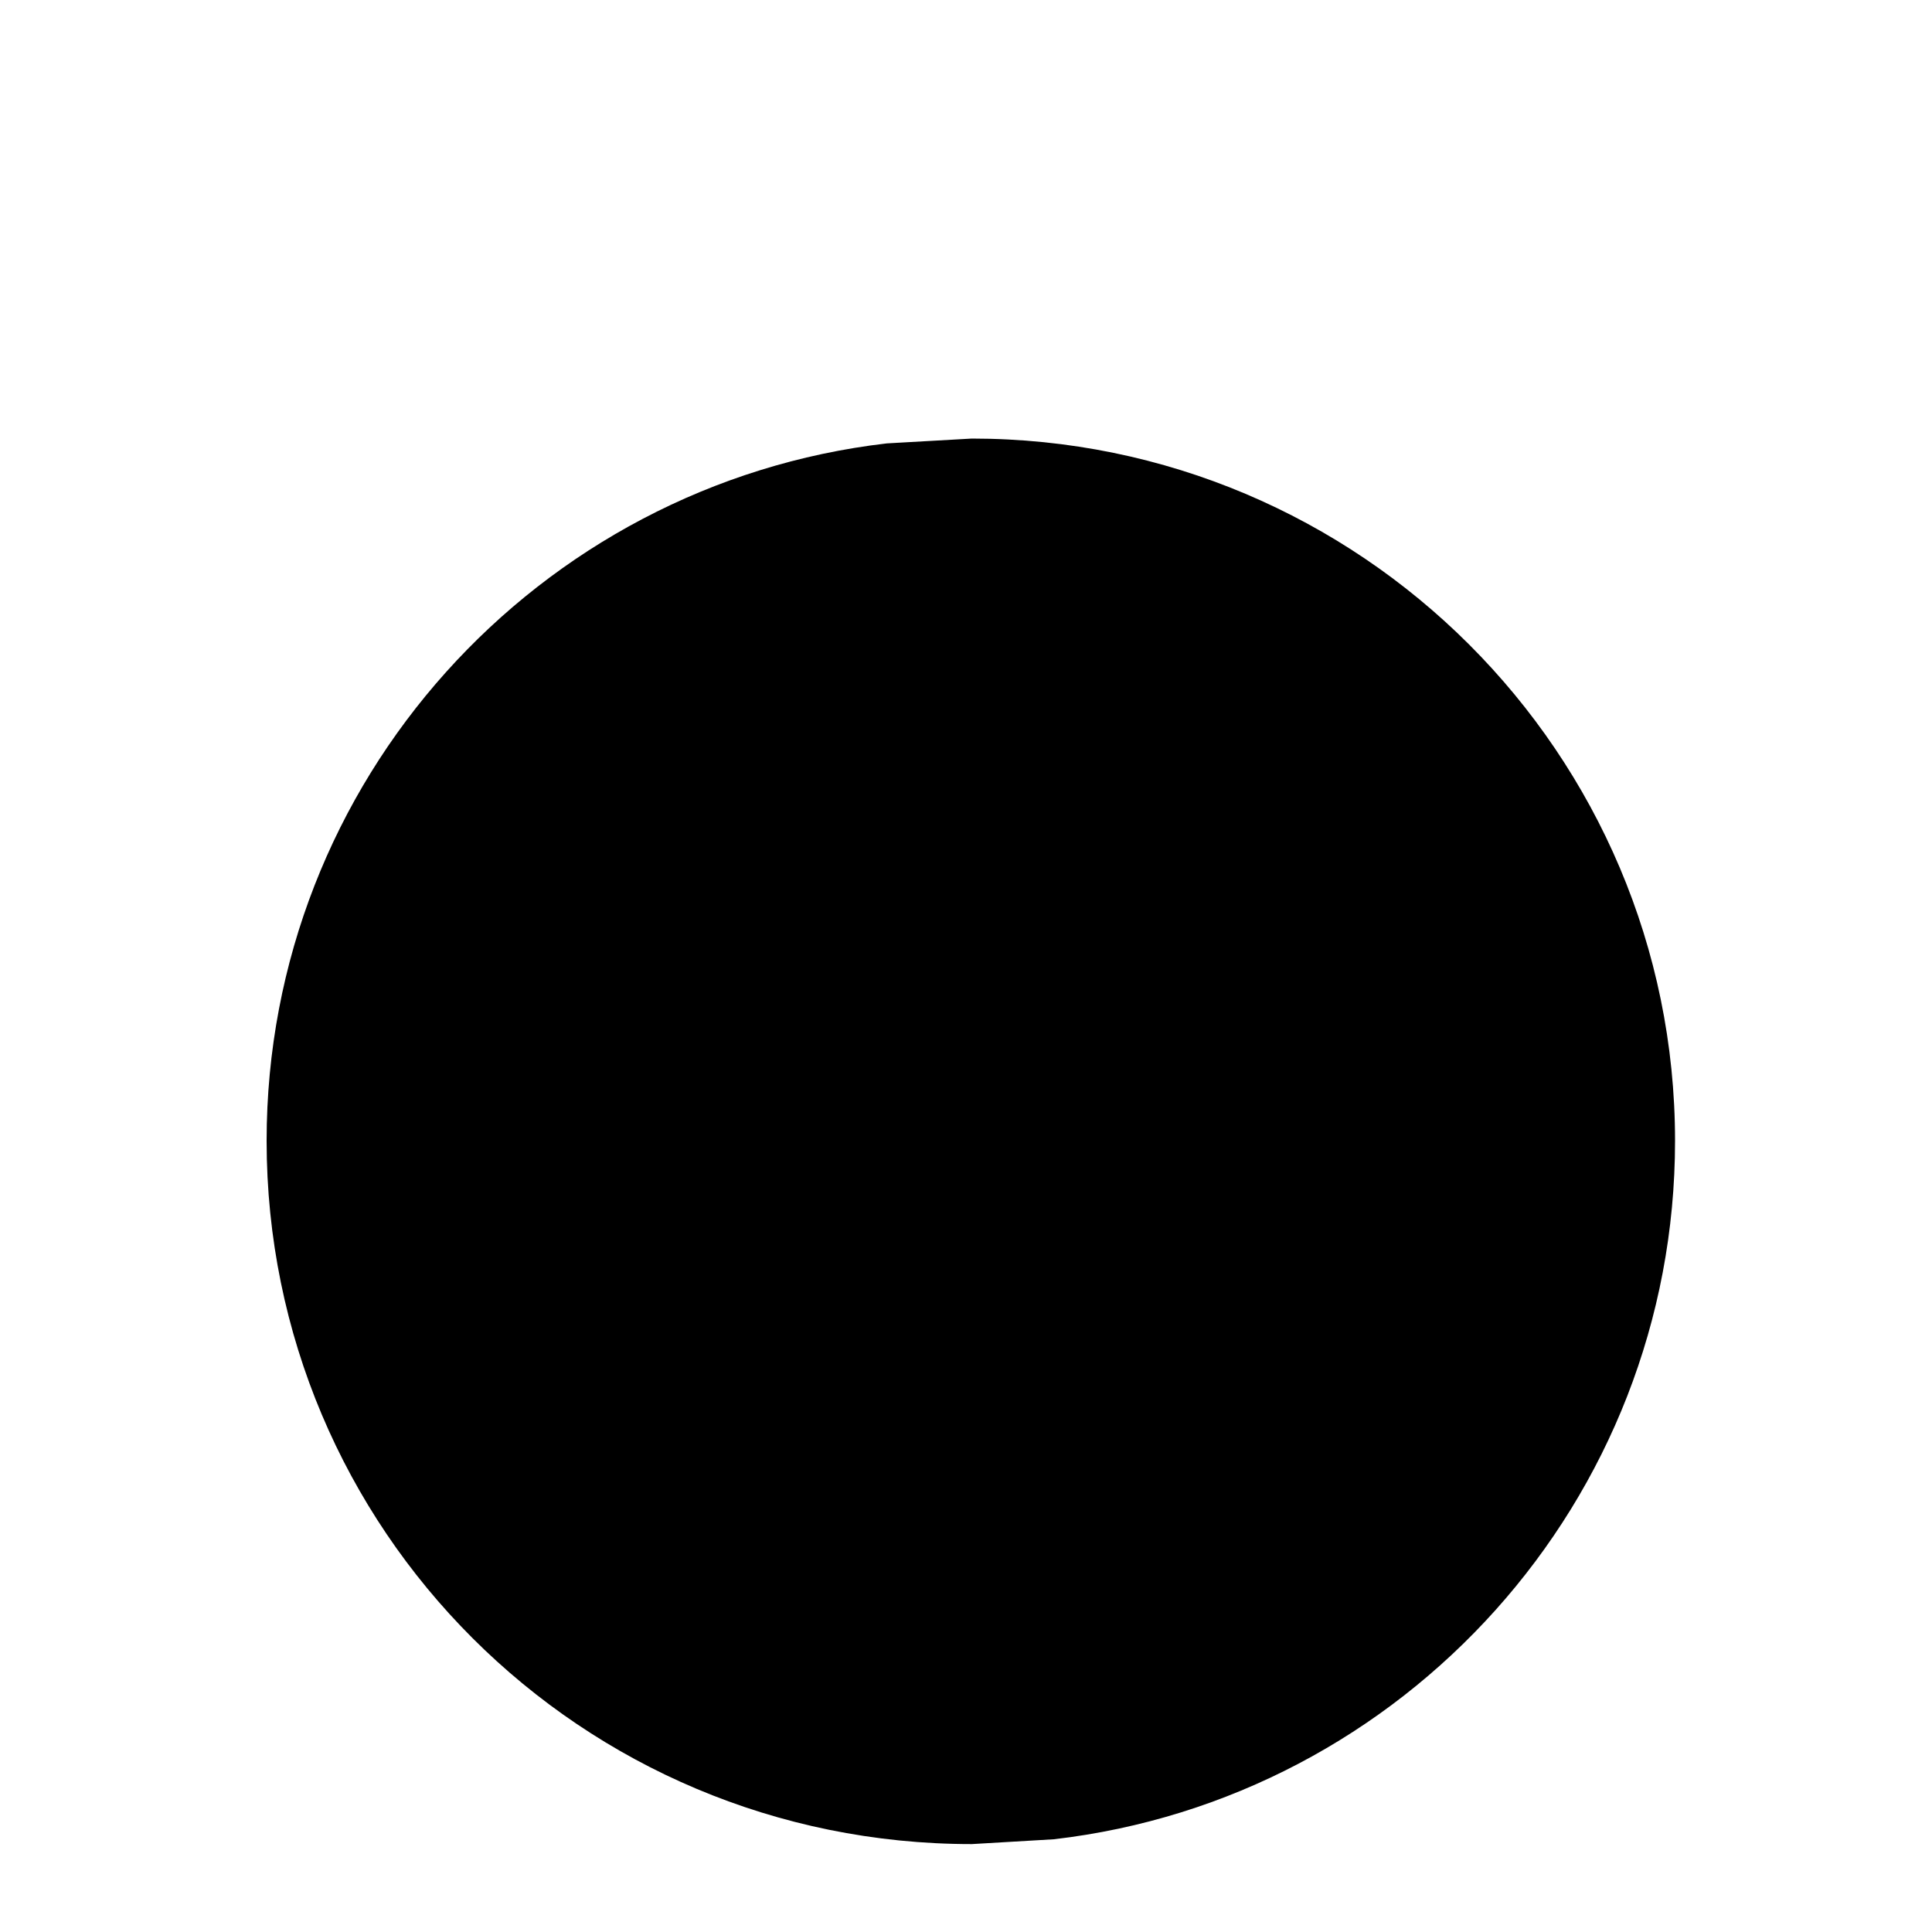 <svg width="2" height="2" viewBox="0 0 2 2" fill="none" xmlns="http://www.w3.org/2000/svg">
<path fill-rule="evenodd" clip-rule="evenodd" d="M1.006 0.454C1.408 0.454 1.734 0.78 1.734 1.181C1.734 1.554 1.453 1.862 1.091 1.904L1.006 1.909C0.601 1.909 0.276 1.583 0.276 1.181C0.276 0.808 0.557 0.501 0.918 0.459L1.006 0.454Z" fill="black"/>
</svg>

